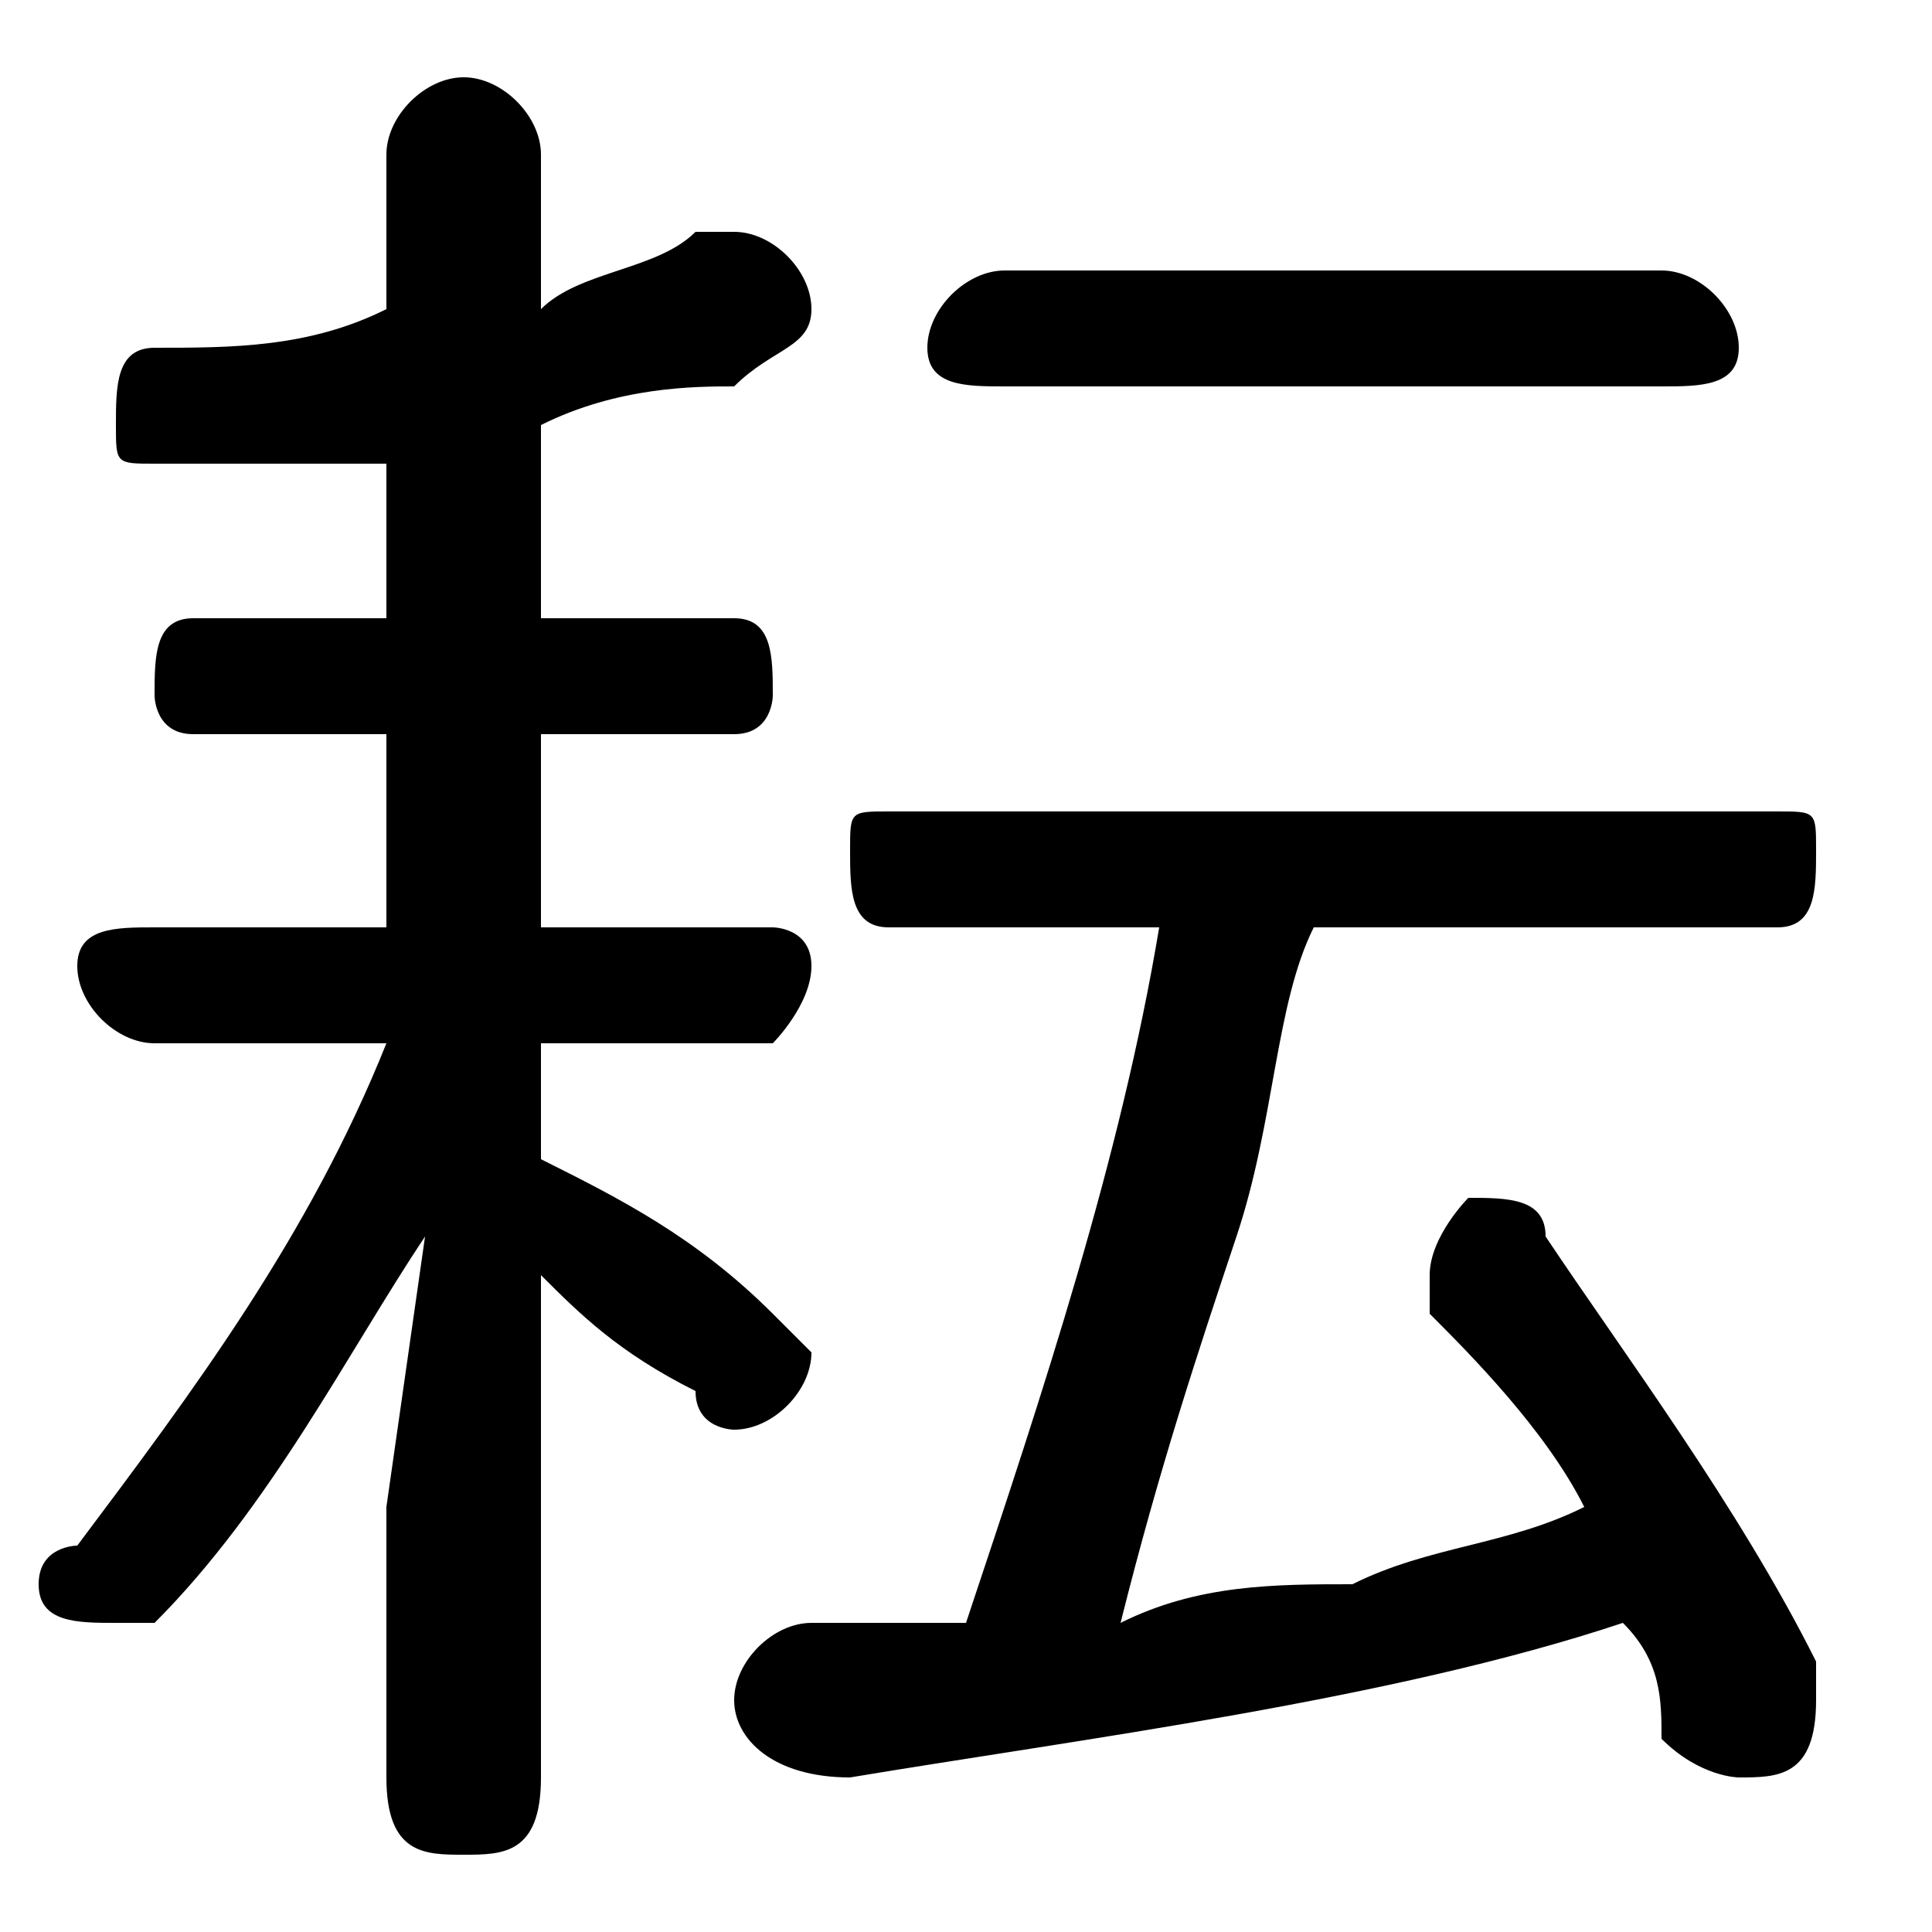 <svg xmlns="http://www.w3.org/2000/svg" viewBox="0 -44.0 50.0 50.0">
    <rect x="0" y="-44.0" width="50.0" height="50.0" fill="#808080" stroke="none"/>
    <g transform="scale(1, -1)">
        <!-- ボディの枠 -->
        <rect x="0" y="-6.0" width="50.0" height="50.0"
            stroke="white" fill="white"/>
        <!-- グリフ座標系の原点 -->
        <circle cx="0" cy="0" r="5" fill="white"/>
        <!-- グリフのアウトライン -->
        <g style="fill:black;stroke:#000000;stroke-width:0;stroke-linecap:round;stroke-linejoin:round;">
        <path d="M 10.0 17.0 C 8.0 12.0 5.0 8.0 2.0 4.0 C 2.0 4.0 1.0 4.0 1.0 3.0 C 1.0 2.0 2.0 2.0 3.0 2.0 C 3.0 2.0 4.0 2.0 4.0 2.0 C 7.0 5.0 9.0 9.0 11.0 12.0 L 10.0 5.0 L 10.0 -2.0 C 10.0 -4.0 11.0 -4.0 12.0 -4.0 C 13.0 -4.0 14.0 -4.0 14.0 -2.0 L 14.0 11.0 C 15.0 10.0 16.0 9.0 18.0 8.0 C 18.0 7.0 19.0 7.0 19.0 7.0 C 20.0 7.0 21.0 8.0 21.0 9.0 C 21.0 9.0 20.0 10.0 20.0 10.0 C 18.0 12.0 16.0 13.0 14.0 14.0 L 14.0 17.0 L 20.0 17.0 C 20.0 17.0 21.0 18.0 21.0 19.0 C 21.0 20.0 20.0 20.0 20.0 20.0 L 14.0 20.0 L 14.0 25.0 L 19.0 25.0 C 20.0 25.0 20.0 26.0 20.0 26.0 C 20.0 27.0 20.0 28.0 19.0 28.0 L 14.0 28.0 L 14.0 33.0 C 16.0 34.0 18.0 34.0 19.0 34.0 C 20.0 35.0 21.0 35.0 21.0 36.0 C 21.0 37.0 20.0 38.0 19.0 38.0 C 19.0 38.0 18.0 38.0 18.0 38.0 C 17.0 37.0 15.0 37.0 14.0 36.0 L 14.0 40.0 C 14.0 41.0 13.0 42.0 12.0 42.0 C 11.0 42.0 10.0 41.0 10.0 40.0 L 10.0 36.0 C 8.0 35.0 6.0 35.0 4.0 35.0 C 3.0 35.0 3.0 34.0 3.0 33.0 C 3.0 32.0 3.0 32.0 4.0 32.0 C 6.0 32.0 8.0 32.0 10.0 32.0 L 10.0 28.0 L 5.0 28.0 C 4.0 28.0 4.0 27.0 4.0 26.0 C 4.0 26.0 4.0 25.0 5.0 25.0 L 10.0 25.0 L 10.0 20.0 L 4.0 20.0 C 3.0 20.0 2.0 20.0 2.0 19.0 C 2.0 18.0 3.0 17.0 4.0 17.0 Z M 30.0 20.0 C 29.0 14.0 27.0 8.0 25.0 2.0 C 24.0 2.0 22.0 2.0 21.0 2.0 C 20.0 2.0 19.0 1.0 19.0 -0.0 C 19.0 -1.0 20.0 -2.0 22.0 -2.0 C 28.0 -1.0 36.0 0.0 42.0 2.0 C 43.0 1.0 43.0 0.0 43.0 -1.0 C 44.0 -2.0 45.0 -2.0 45.0 -2.0 C 46.0 -2.0 47.0 -2.0 47.0 -0.0 C 47.0 -0.0 47.0 0.0 47.0 1.0 C 45.0 5.0 42.0 9.0 40.0 12.0 C 40.0 13.0 39.0 13.0 38.0 13.0 C 38.0 13.0 37.0 12.0 37.0 11.0 C 37.0 11.0 37.0 11.0 37.0 10.0 C 38.0 9.0 40.0 7.0 41.0 5.0 C 39.0 4.0 37.0 4.0 35.0 3.0 C 33.0 3.0 31.0 3.0 29.0 2.0 C 30.0 6.0 31.0 9.0 32.0 12.0 C 33.0 15.0 33.0 18.0 34.0 20.0 L 46.0 20.0 C 47.0 20.0 47.0 21.0 47.0 22.0 C 47.0 23.0 47.0 23.0 46.0 23.0 L 23.0 23.0 C 22.0 23.0 22.0 23.0 22.0 22.0 C 22.0 21.0 22.0 20.0 23.0 20.0 Z M 43.0 34.0 C 44.0 34.0 45.0 34.0 45.0 35.0 C 45.0 36.0 44.0 37.0 43.0 37.0 L 26.0 37.0 C 25.0 37.0 24.0 36.0 24.0 35.0 C 24.0 34.0 25.0 34.0 26.0 34.0 Z"/>
    </g>
    </g>
</svg>
